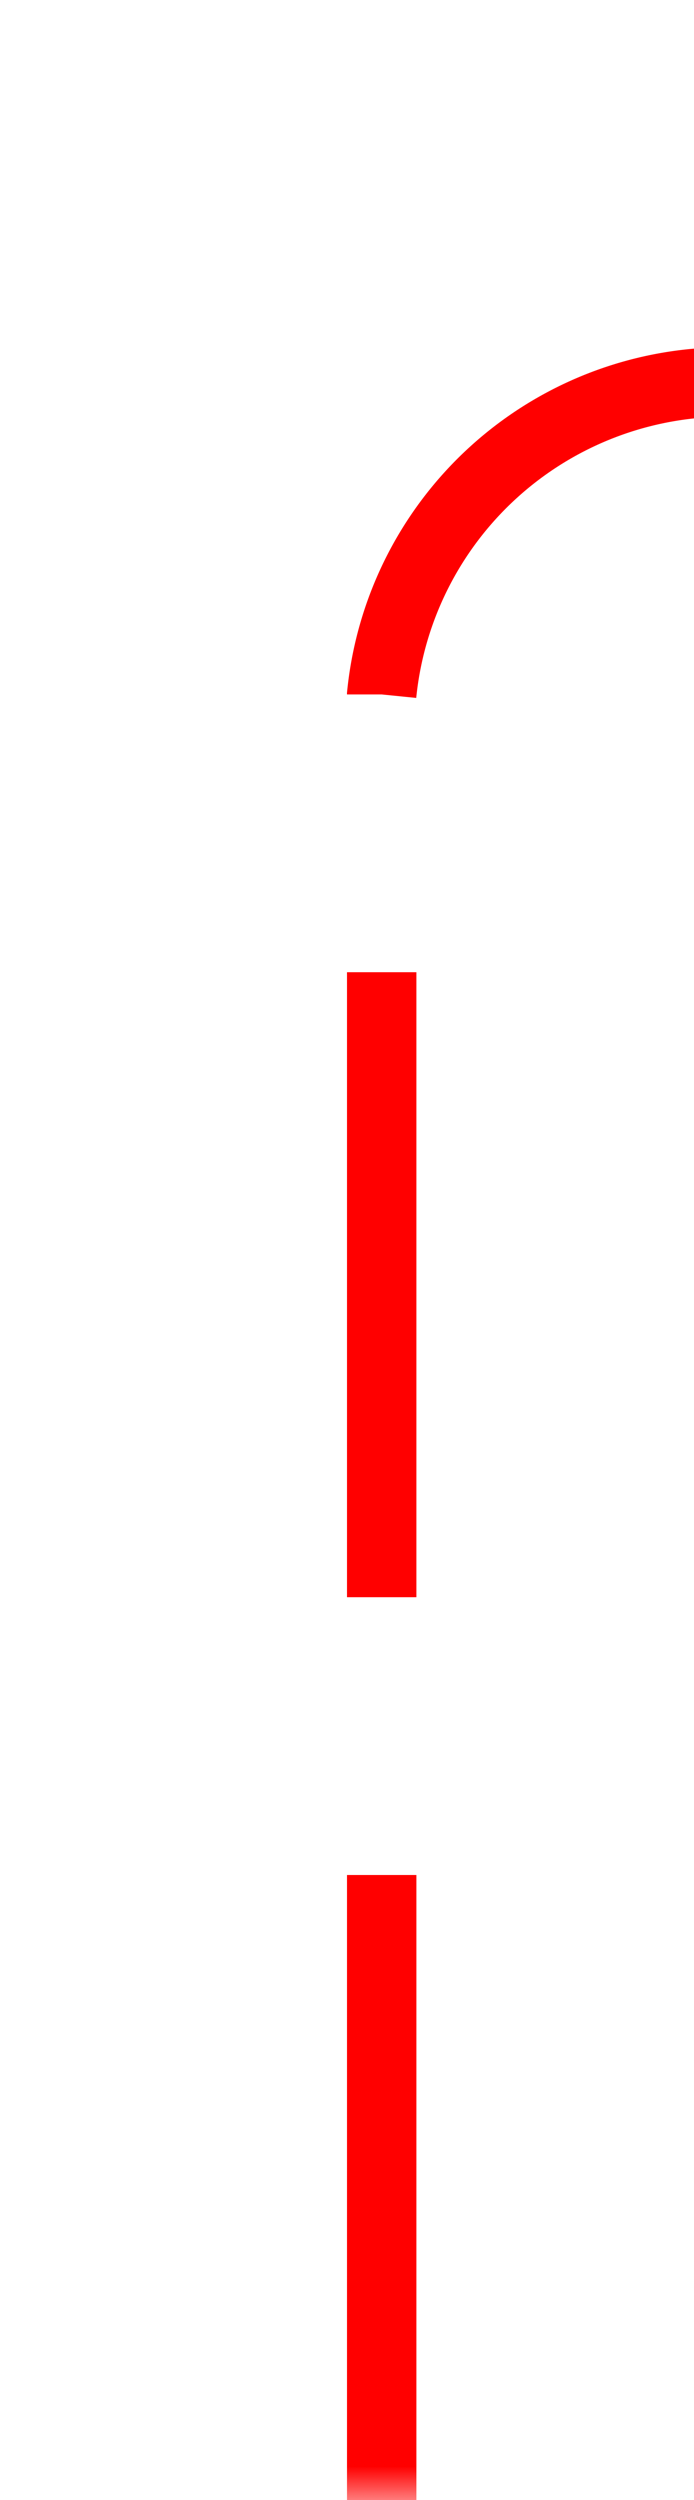 ﻿<?xml version="1.0" encoding="utf-8"?>
<svg version="1.1" xmlns:xlink="http://www.w3.org/1999/xlink" width="10px" height="36px" preserveAspectRatio="xMidYMin meet" viewBox="902 2107  8 36" xmlns="http://www.w3.org/2000/svg">
  <defs>
    <mask fill="white" id="clip165">
      <path d="M 1144 2100  L 1176 2100  L 1176 2124  L 1144 2124  Z M 903 2096  L 1460 2096  L 1460 2143  L 903 2143  Z " fill-rule="evenodd" />
    </mask>
  </defs>
  <path d="M 906.5 2143  L 906.5 2117  A 5 5 0 0 1 911.5 2112.5 L 1443 2112.5  " stroke-width="1" stroke-dasharray="9,4" stroke="#ff0000" fill="none" mask="url(#clip165)" />
  <path d="M 1437.3 2118.5  L 1444 2112.5  L 1437.3 2106.5  L 1439.6 2112.5  L 1437.3 2118.5  Z " fill-rule="nonzero" fill="#ff0000" stroke="none" mask="url(#clip165)" />
</svg>